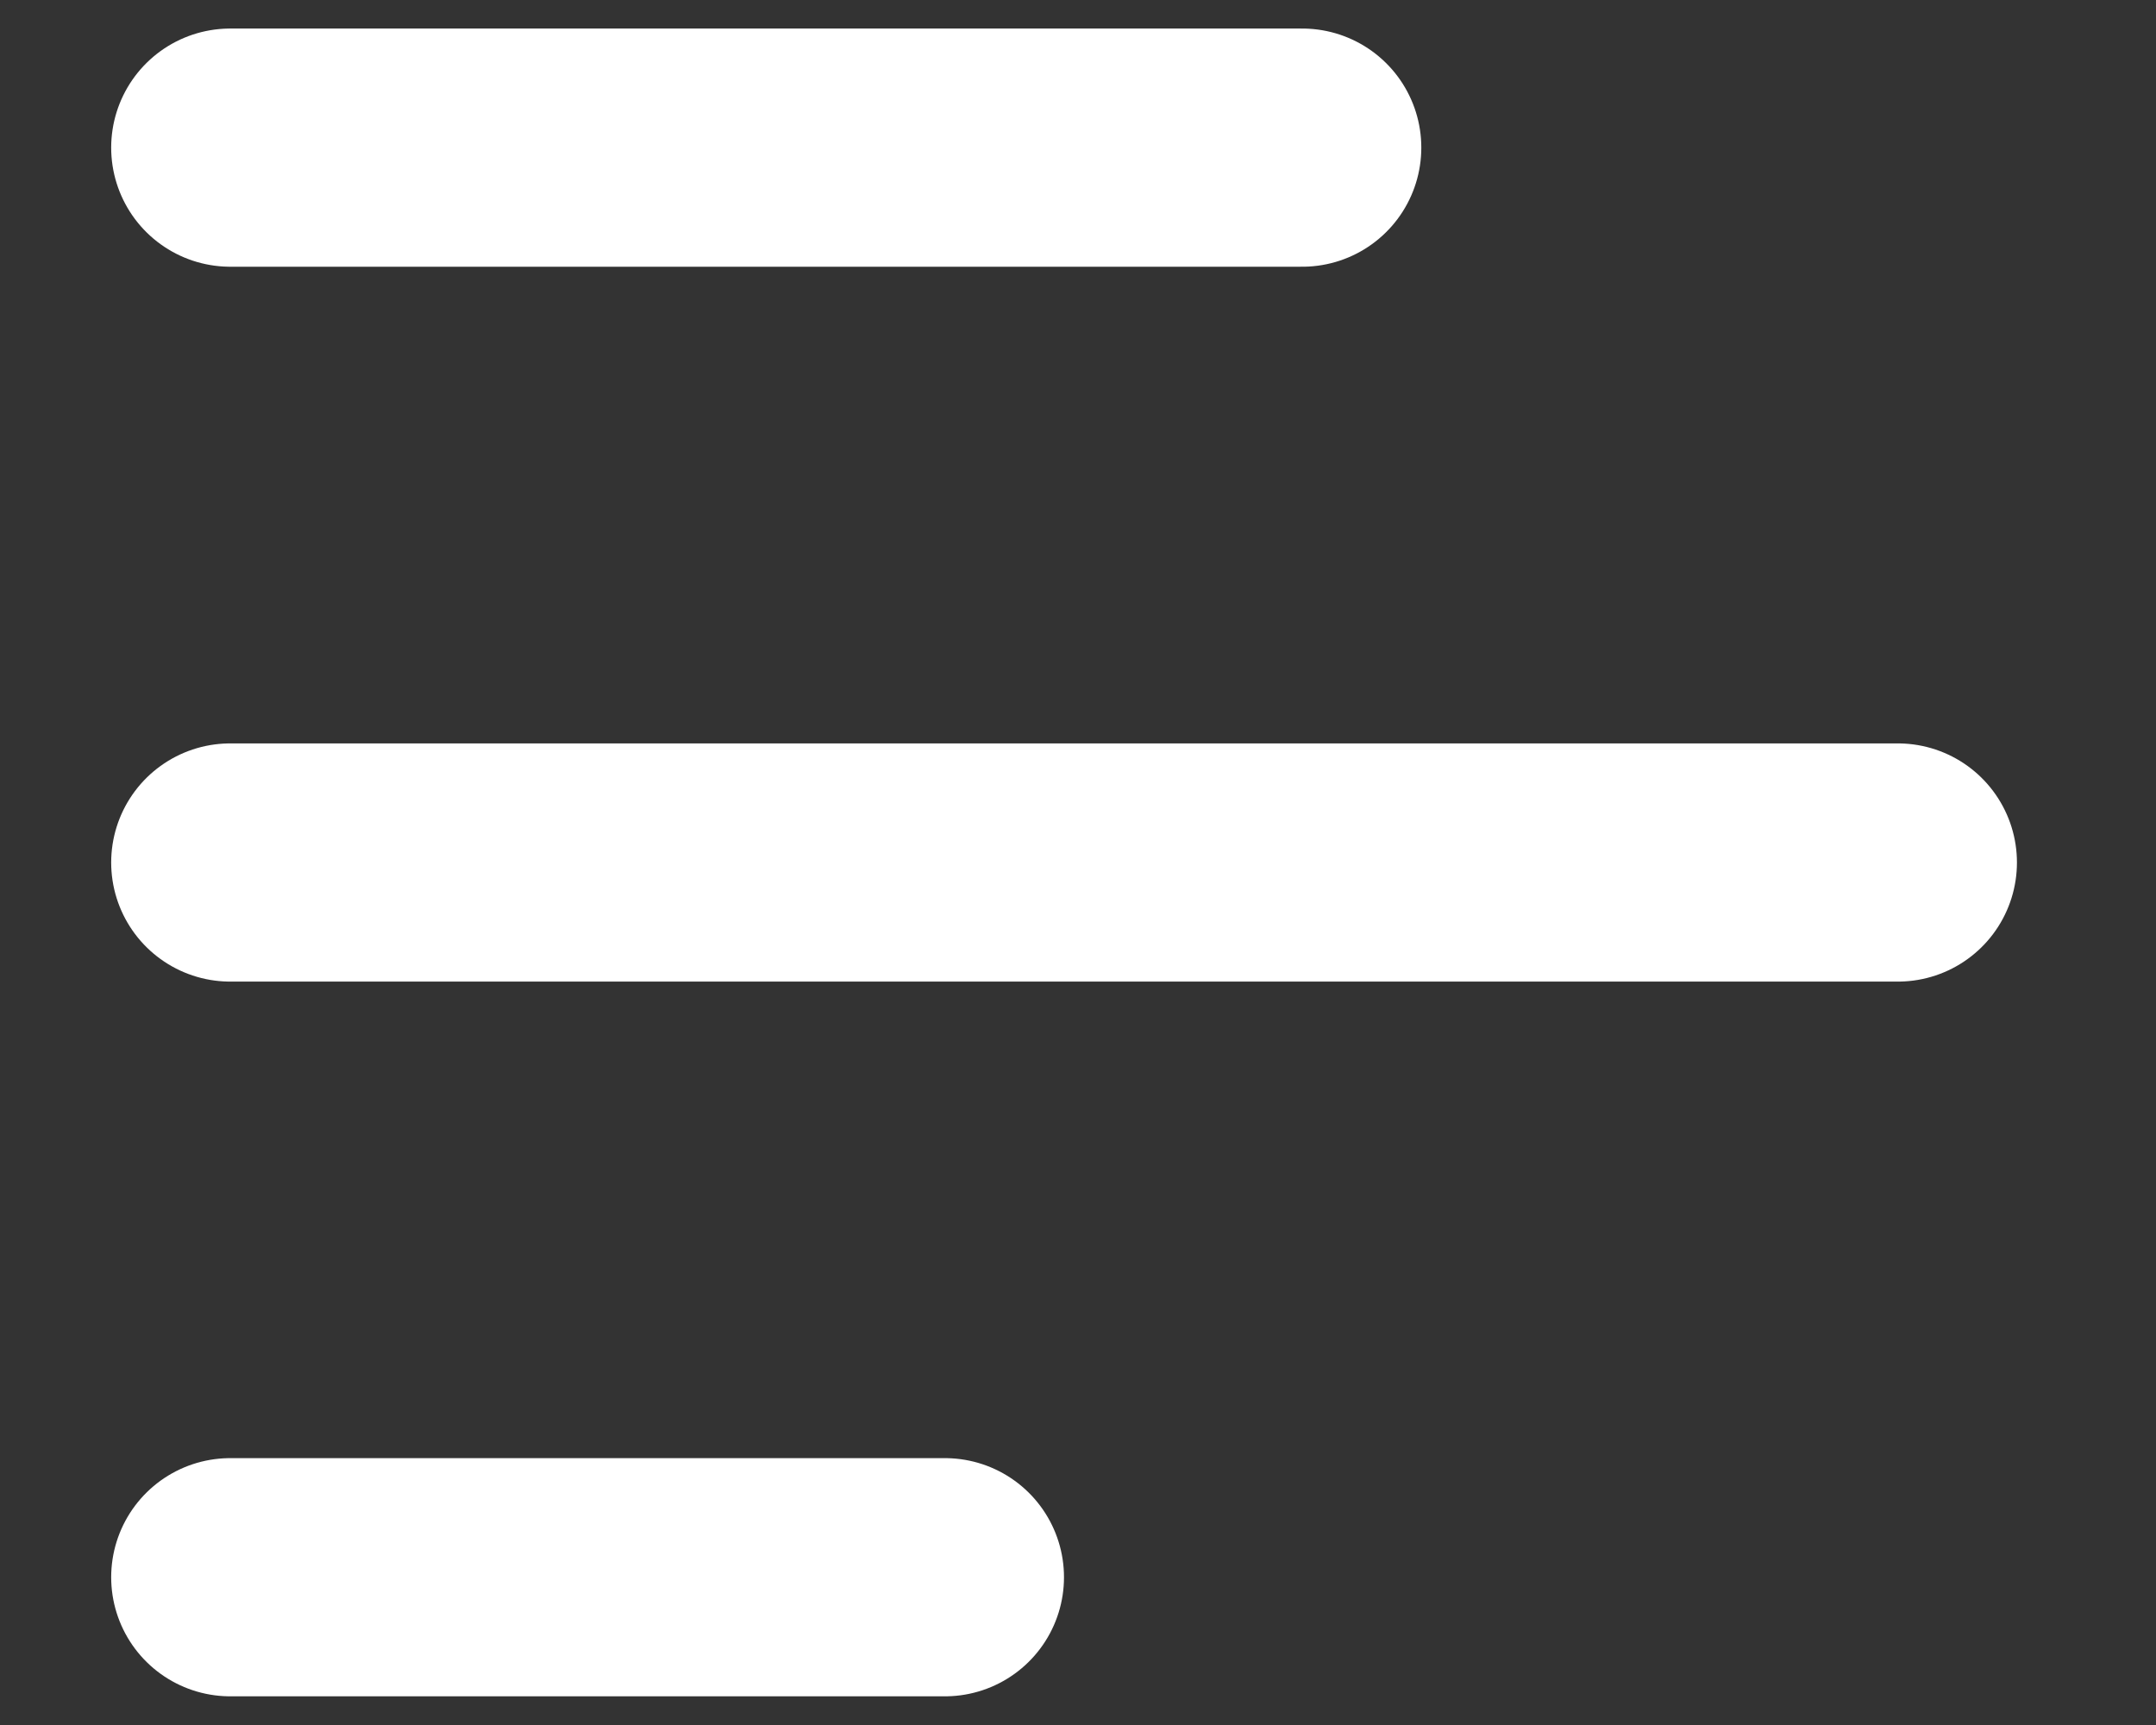<svg width="15" height="12" viewBox="0 0 15 12" fill="none" xmlns="http://www.w3.org/2000/svg">
<rect x="0" y="0" width="15" height="12" fill="#333333" stroke="none"/>
<path d="M1.602 1.027H9.06M1.602 10.972H6.574M1.602 6H13.204" stroke="white" stroke-width="1.657" stroke-linecap="round"/>
</svg>
